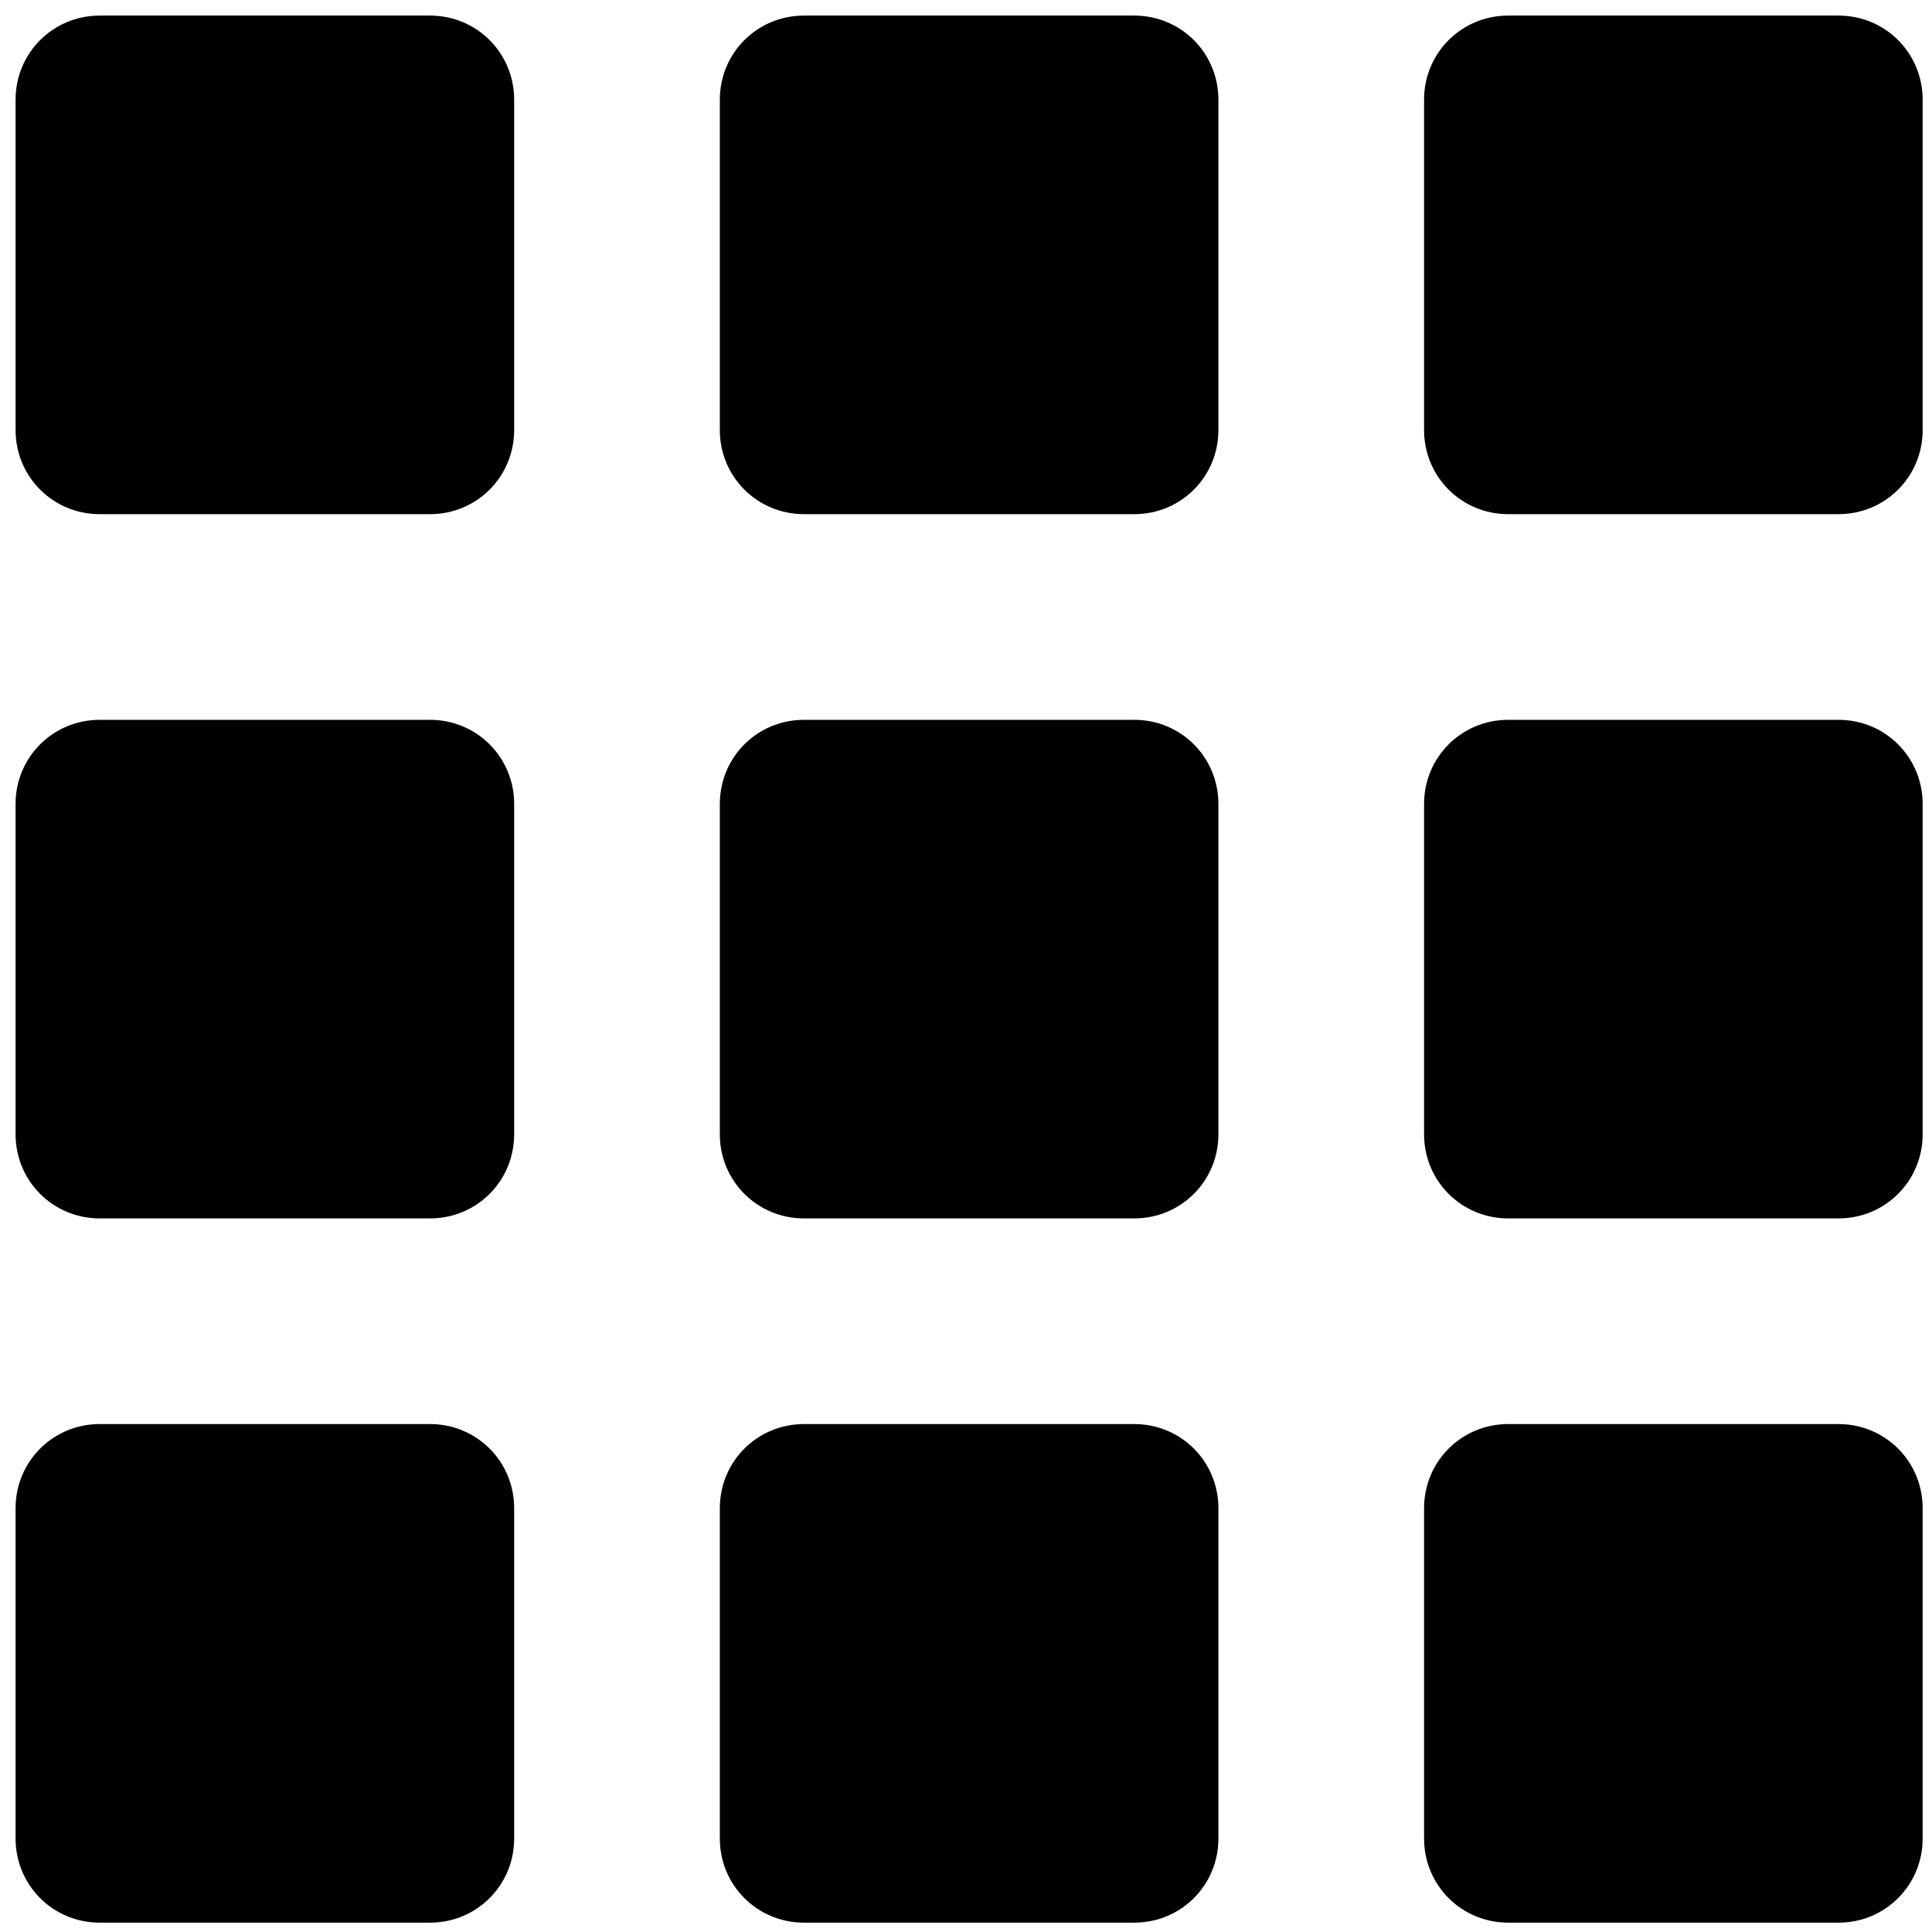 <?xml version="1.0" encoding="UTF-8" standalone="no" ?>
<!DOCTYPE svg PUBLIC "-//W3C//DTD SVG 1.1//EN" "http://www.w3.org/Graphics/SVG/1.1/DTD/svg11.dtd">
<svg xmlns="http://www.w3.org/2000/svg" xmlns:xlink="http://www.w3.org/1999/xlink" version="1.1" width="62" height="62" viewBox="0 0 62 62" xml:space="preserve">
<desc>Created with Fabric.js 3.6.6</desc>
<defs>
</defs>
<g transform="matrix(1 0 0 1 31.1 31.1)"  >
<path style="stroke: none; stroke-width: 1; stroke-dasharray: none; stroke-linecap: butt; stroke-dashoffset: 0; stroke-linejoin: miter; stroke-miterlimit: 4; fill: rgb(0,0,0); fill-rule: nonzero; opacity: 1;"  transform=" translate(-50, -50)" d="M 77.9 80.6 H 67.3 c -1.5 0 -2.7 -1.2 -2.7 -2.7 V 67.3 c 0 -1.5 1.2 -2.7 2.7 -2.7 h 10.6 c 1.5 0 2.7 1.2 2.7 2.7 v 10.6 C 80.6 79.4 79.4 80.6 77.9 80.6 z M 22.1 80.6 h 10.6 c 1.5 0 2.7 -1.2 2.7 -2.7 V 67.3 c 0 -1.5 -1.2 -2.7 -2.7 -2.7 H 22.1 c -1.5 0 -2.7 1.2 -2.7 2.7 v 10.6 C 19.4 79.4 20.6 80.6 22.1 80.6 z M 44.7 35.4 h 10.6 c 1.5 0 2.7 -1.2 2.7 -2.7 V 22.1 c 0 -1.5 -1.2 -2.7 -2.7 -2.7 H 44.7 c -1.5 0 -2.7 1.2 -2.7 2.7 v 10.6 C 42 34.2 43.2 35.4 44.7 35.4 z M 80.6 44.7 c 0 -1.5 -1.2 -2.7 -2.7 -2.7 H 67.3 c -1.5 0 -2.7 1.2 -2.7 2.7 v 10.6 c 0 1.5 1.2 2.7 2.7 2.7 h 10.6 c 1.5 0 2.7 -1.2 2.7 -2.7 V 44.7 z M 42 77.9 c 0 1.5 1.2 2.7 2.7 2.7 h 10.6 c 1.5 0 2.7 -1.2 2.7 -2.7 V 67.3 c 0 -1.5 -1.2 -2.7 -2.7 -2.7 H 44.7 c -1.5 0 -2.7 1.2 -2.7 2.7 V 77.9 z M 80.6 22.1 c 0 -1.5 -1.2 -2.7 -2.7 -2.7 H 67.3 c -1.5 0 -2.7 1.2 -2.7 2.7 v 10.6 c 0 1.5 1.2 2.7 2.7 2.7 h 10.6 c 1.5 0 2.7 -1.2 2.7 -2.7 V 22.1 z M 22.1 58 h 10.6 c 1.5 0 2.7 -1.2 2.7 -2.7 V 44.7 c 0 -1.5 -1.2 -2.7 -2.7 -2.7 H 22.1 c -1.5 0 -2.7 1.2 -2.7 2.7 v 10.6 C 19.4 56.8 20.6 58 22.1 58 z M 22.1 35.4 h 10.6 c 1.5 0 2.7 -1.2 2.7 -2.7 V 22.1 c 0 -1.5 -1.2 -2.7 -2.7 -2.7 H 22.1 c -1.5 0 -2.7 1.2 -2.7 2.7 v 10.6 C 19.4 34.2 20.6 35.4 22.1 35.4 z M 42 55.3 c 0 1.5 1.2 2.7 2.7 2.7 h 10.6 c 1.5 0 2.7 -1.2 2.7 -2.7 V 44.7 c 0 -1.5 -1.2 -2.7 -2.7 -2.7 H 44.7 c -1.5 0 -2.7 1.2 -2.7 2.7 V 55.3 z" stroke-linecap="round" />
</g>
</svg>